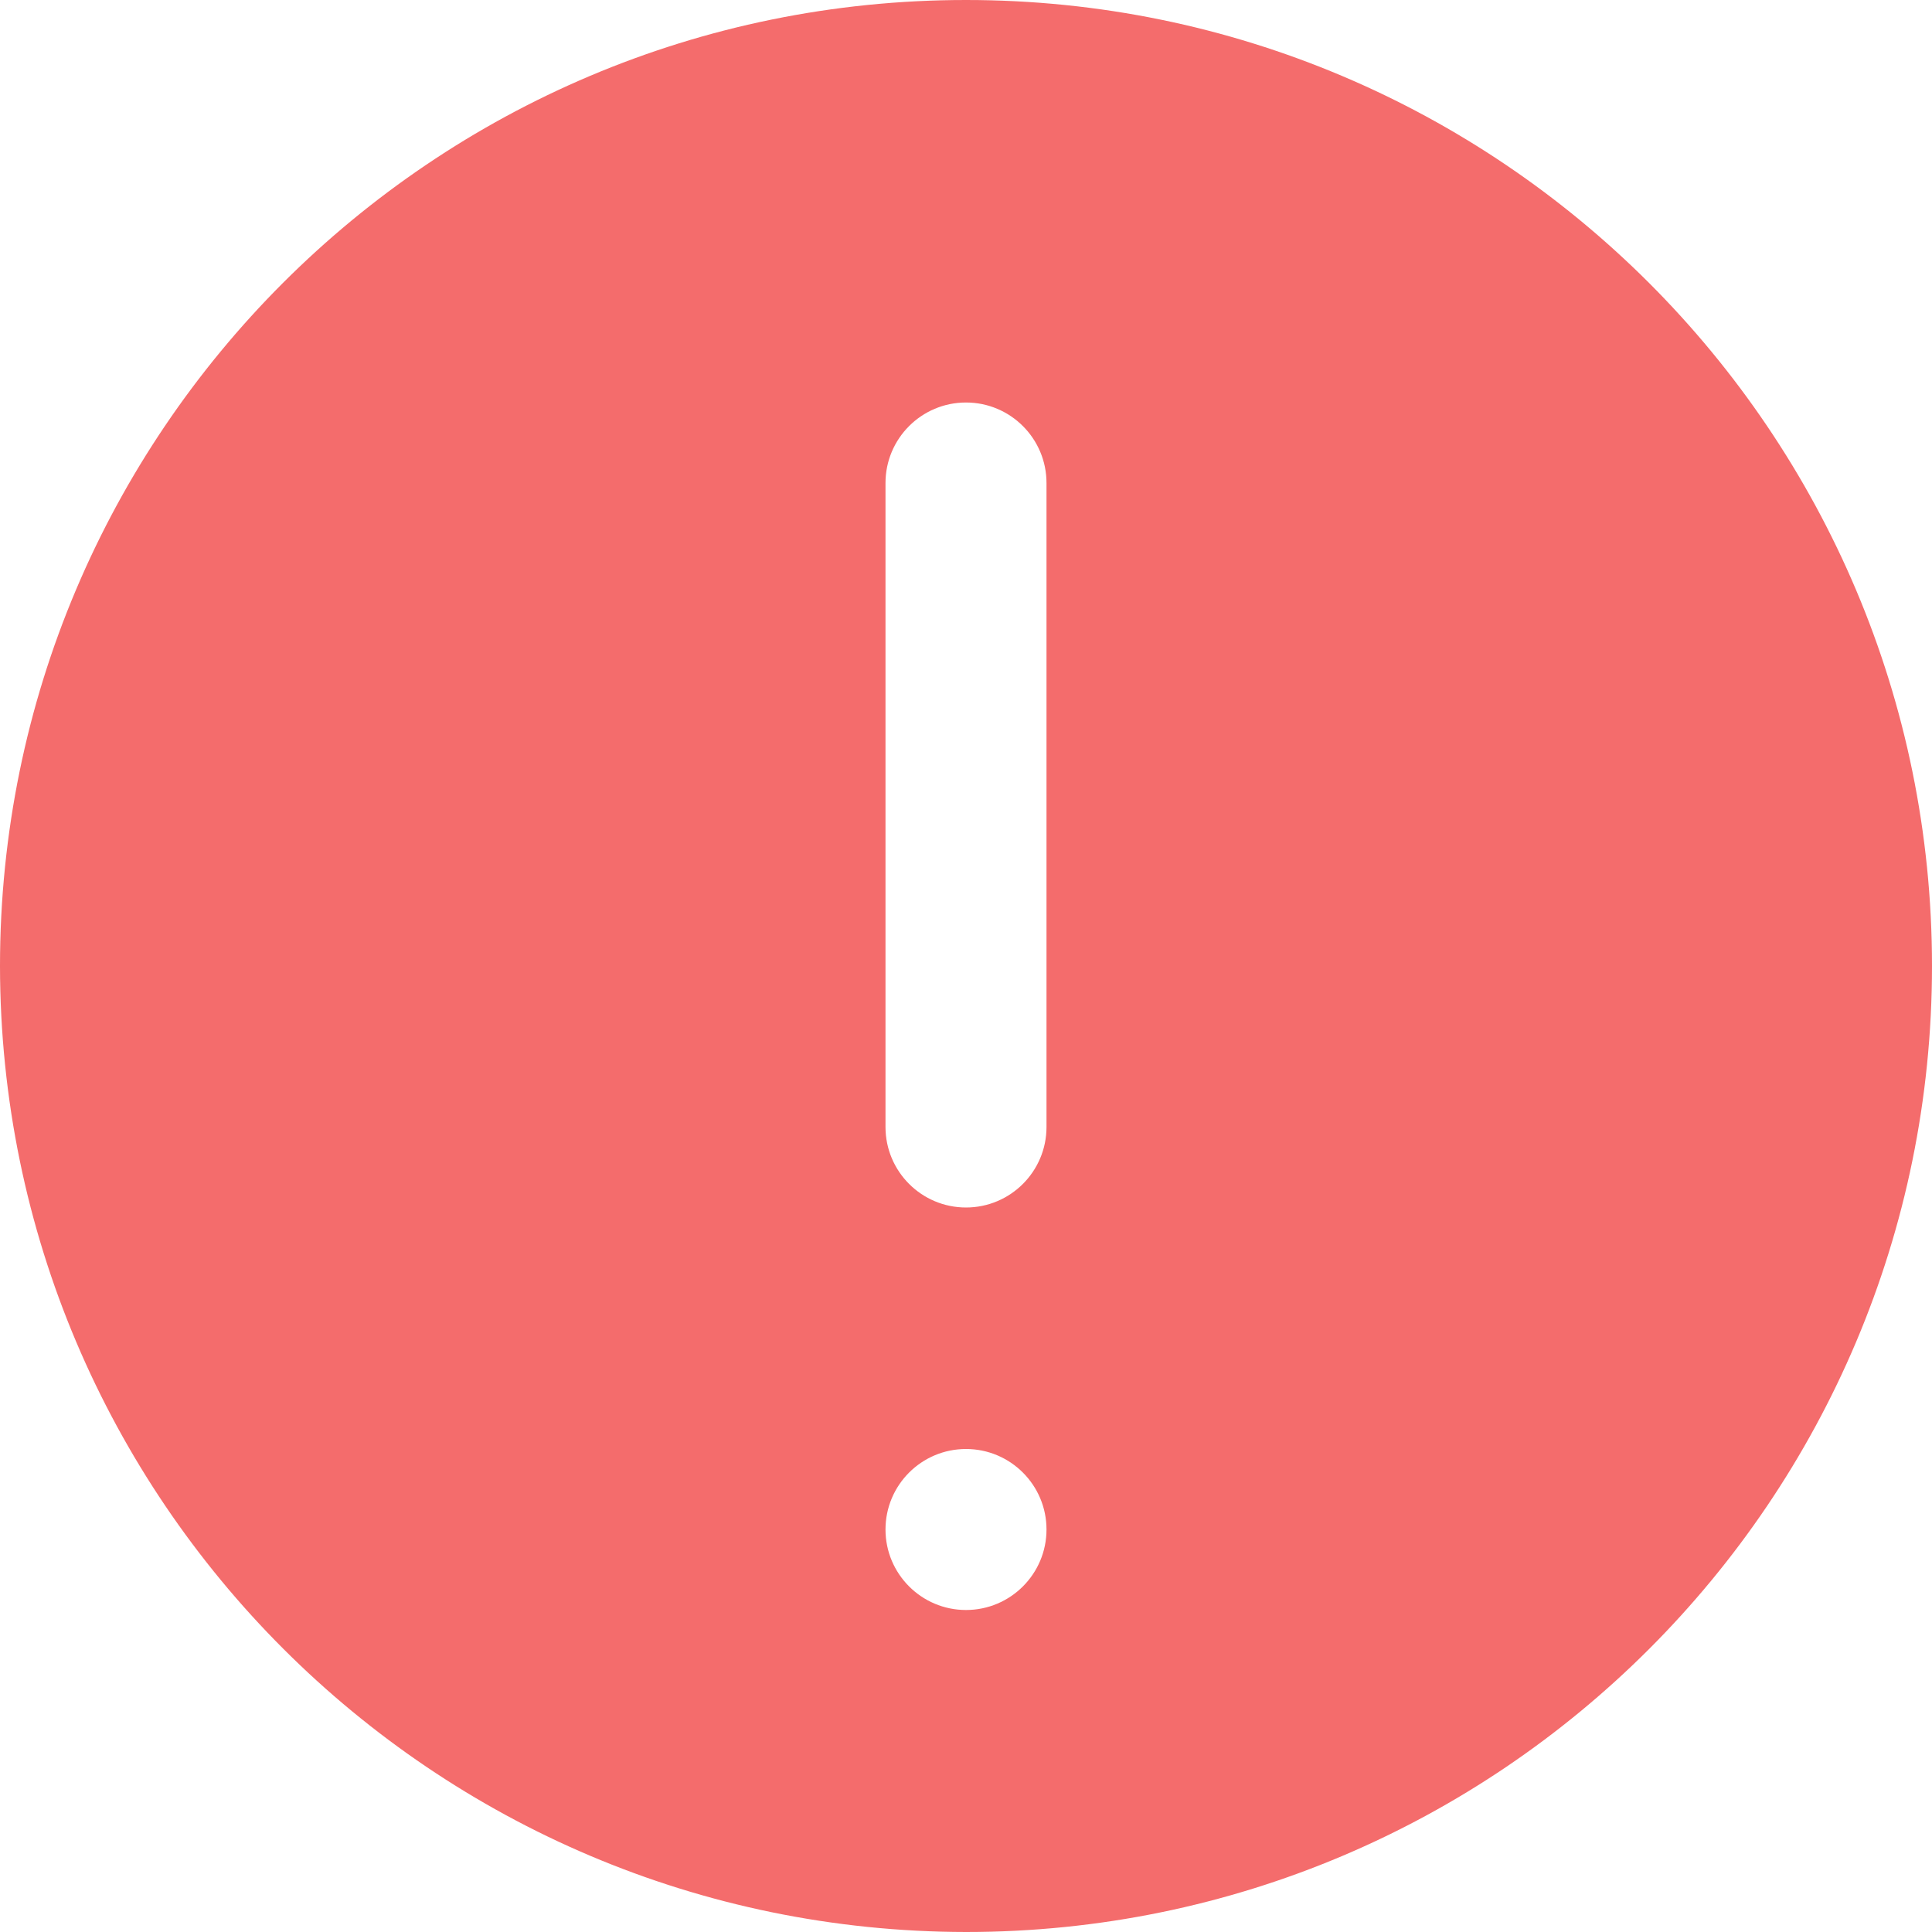 <svg width="15" height="15" viewBox="0 0 15 15" fill="none" xmlns="http://www.w3.org/2000/svg">
<path d="M7.5 15C11.642 15 15 11.642 15 7.5C15 3.358 11.642 0 7.5 0C3.358 0 0 3.358 0 7.5C0.004 11.64 3.36 14.995 7.5 15ZM6.875 3.75C6.875 3.405 7.155 3.125 7.5 3.125C7.845 3.125 8.125 3.405 8.125 3.75V8.75C8.125 9.095 7.845 9.375 7.5 9.375C7.155 9.375 6.875 9.095 6.875 8.75V3.75ZM7.5 11.25C7.845 11.25 8.125 11.53 8.125 11.875C8.125 12.22 7.845 12.5 7.5 12.5C7.155 12.5 6.875 12.22 6.875 11.875C6.875 11.53 7.155 11.25 7.5 11.25Z" fill="#F46C6C"/>
</svg>
